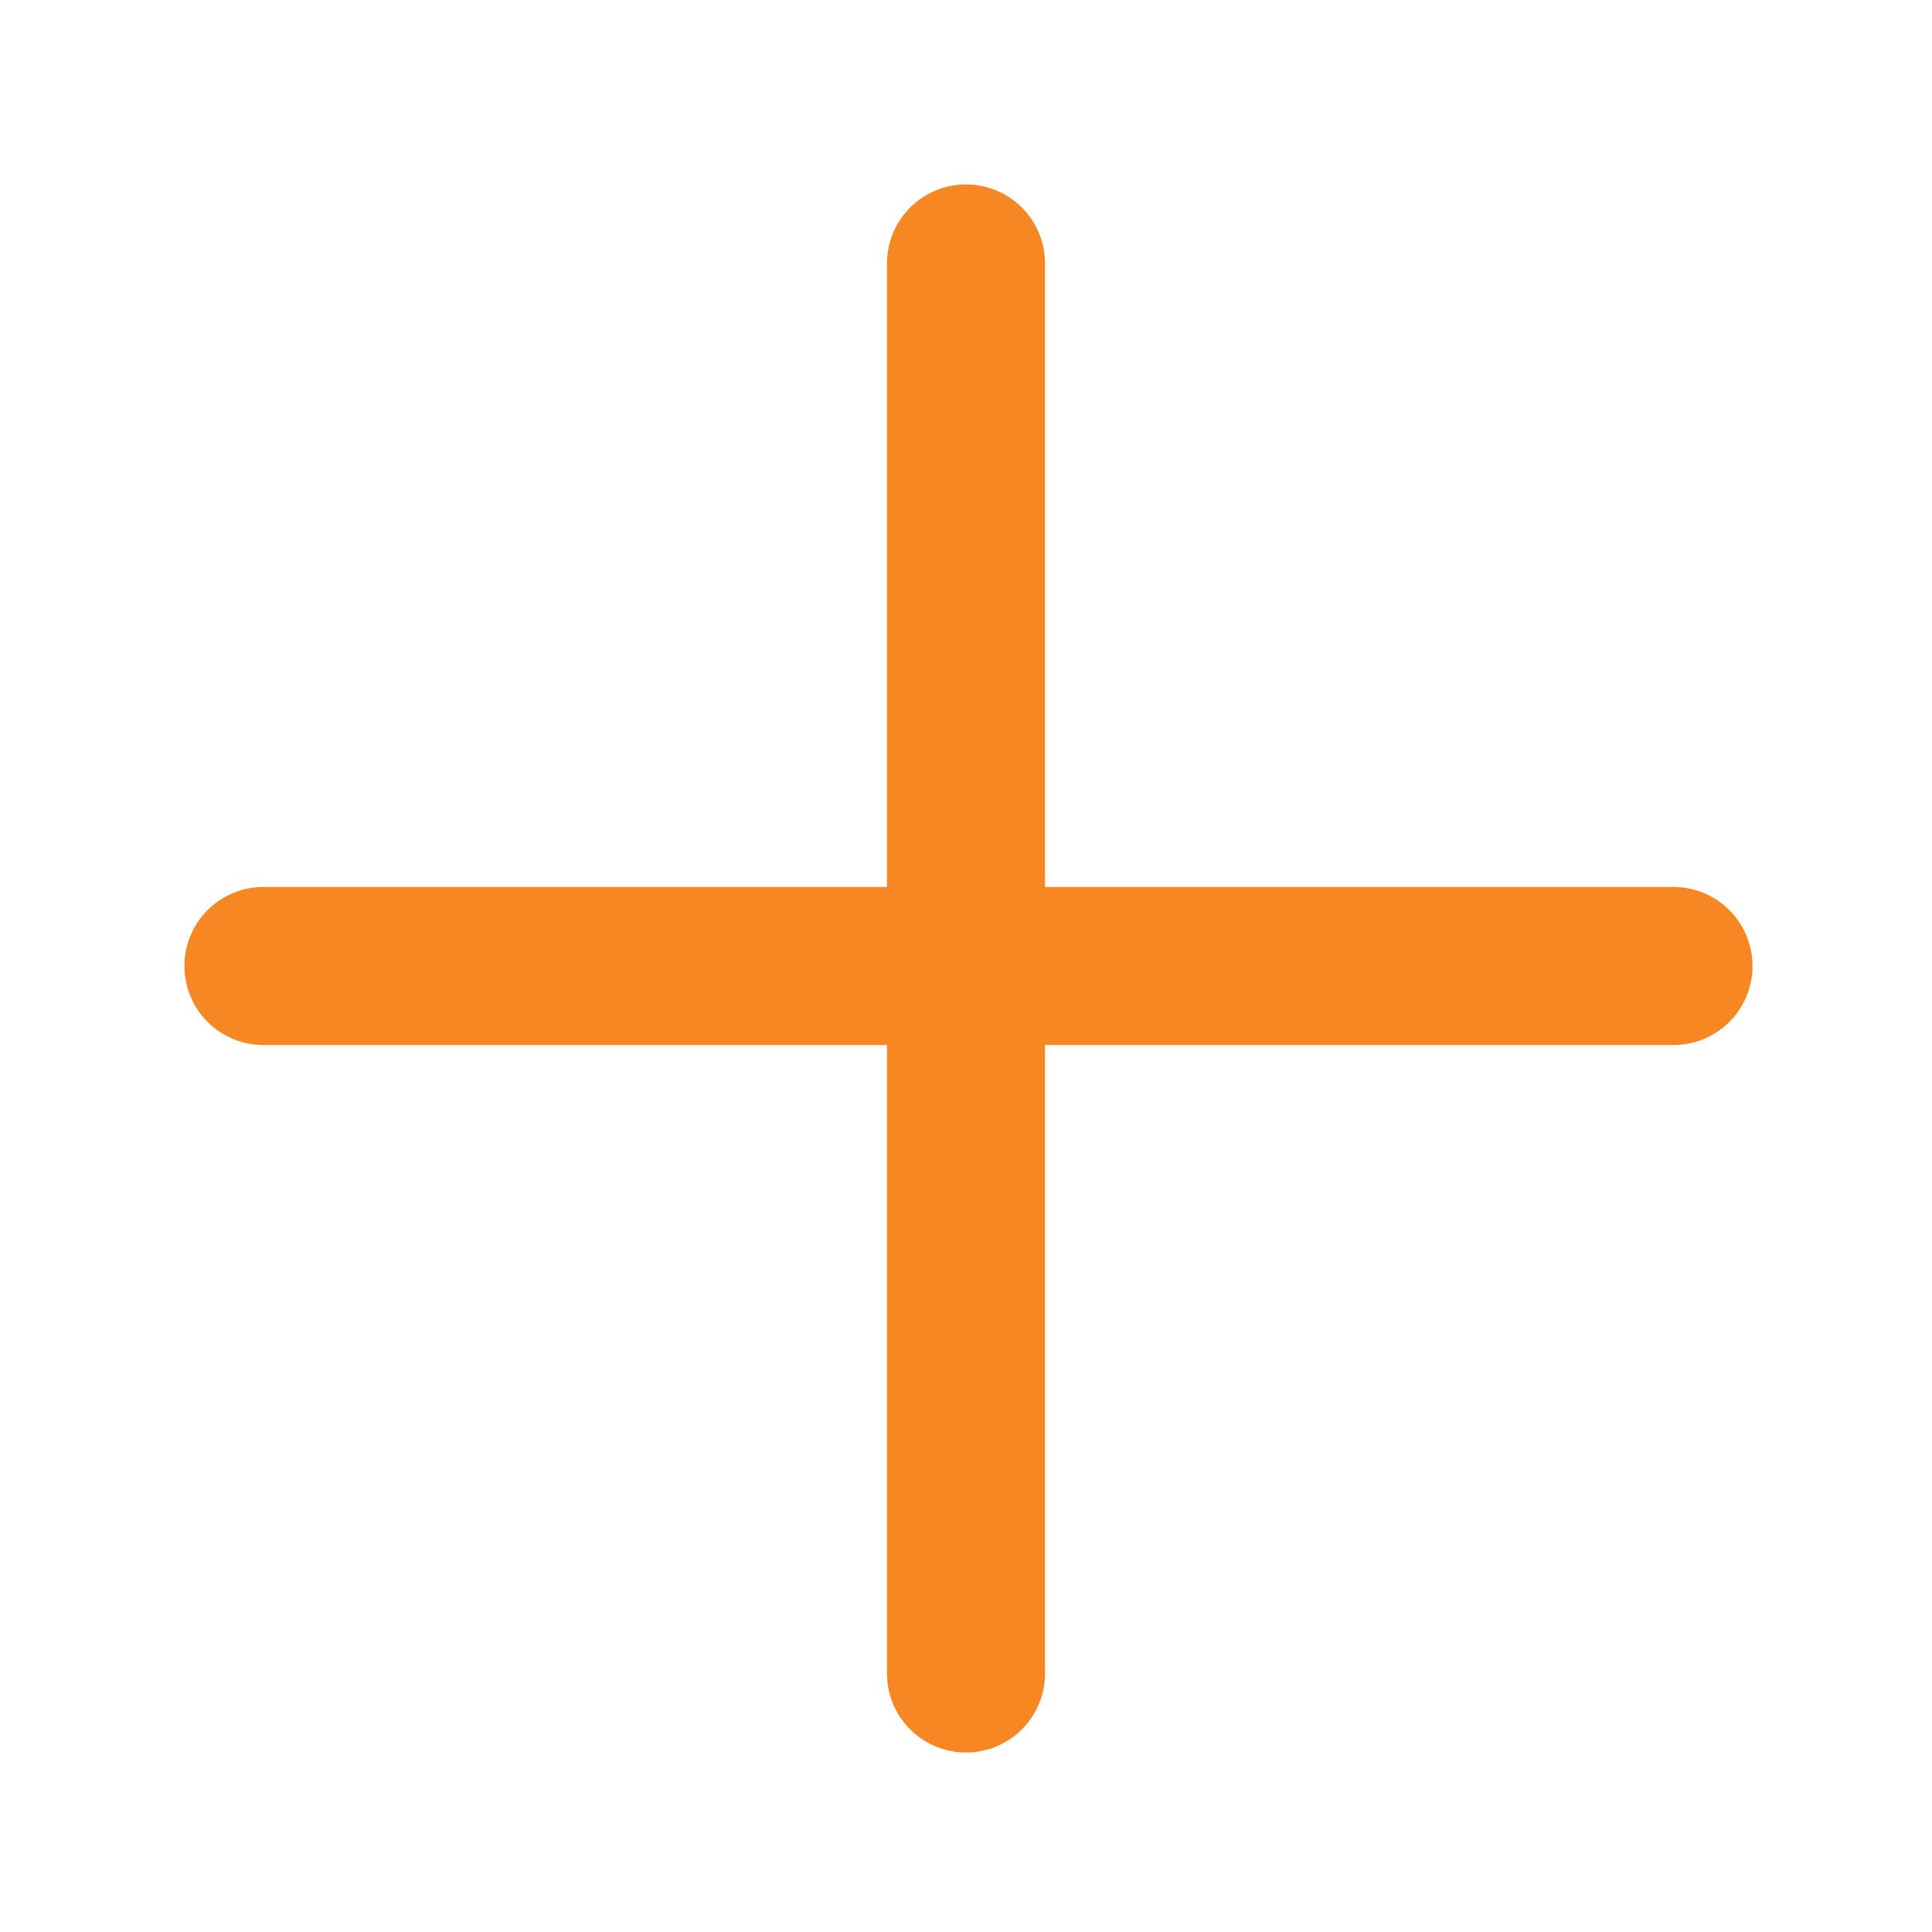 <svg xmlns="http://www.w3.org/2000/svg" width="22" height="22" viewBox="0 0 22 22">
    <path data-name="사각형 1141" style="fill:none" d="M0 0h22v22H0z"/>
    <g data-name="그룹 38">
        <path data-name="선 15" transform="translate(3 11)" style="stroke:#f68722;stroke-linecap:round;stroke-width:1.8px;fill:none" d="M0 0h16.056"/>
        <path data-name="선 17" transform="rotate(90 4 7)" style="stroke:#f68722;stroke-linecap:round;stroke-width:1.8px;fill:none" d="M0 0h16.056"/>
    </g>
</svg>
